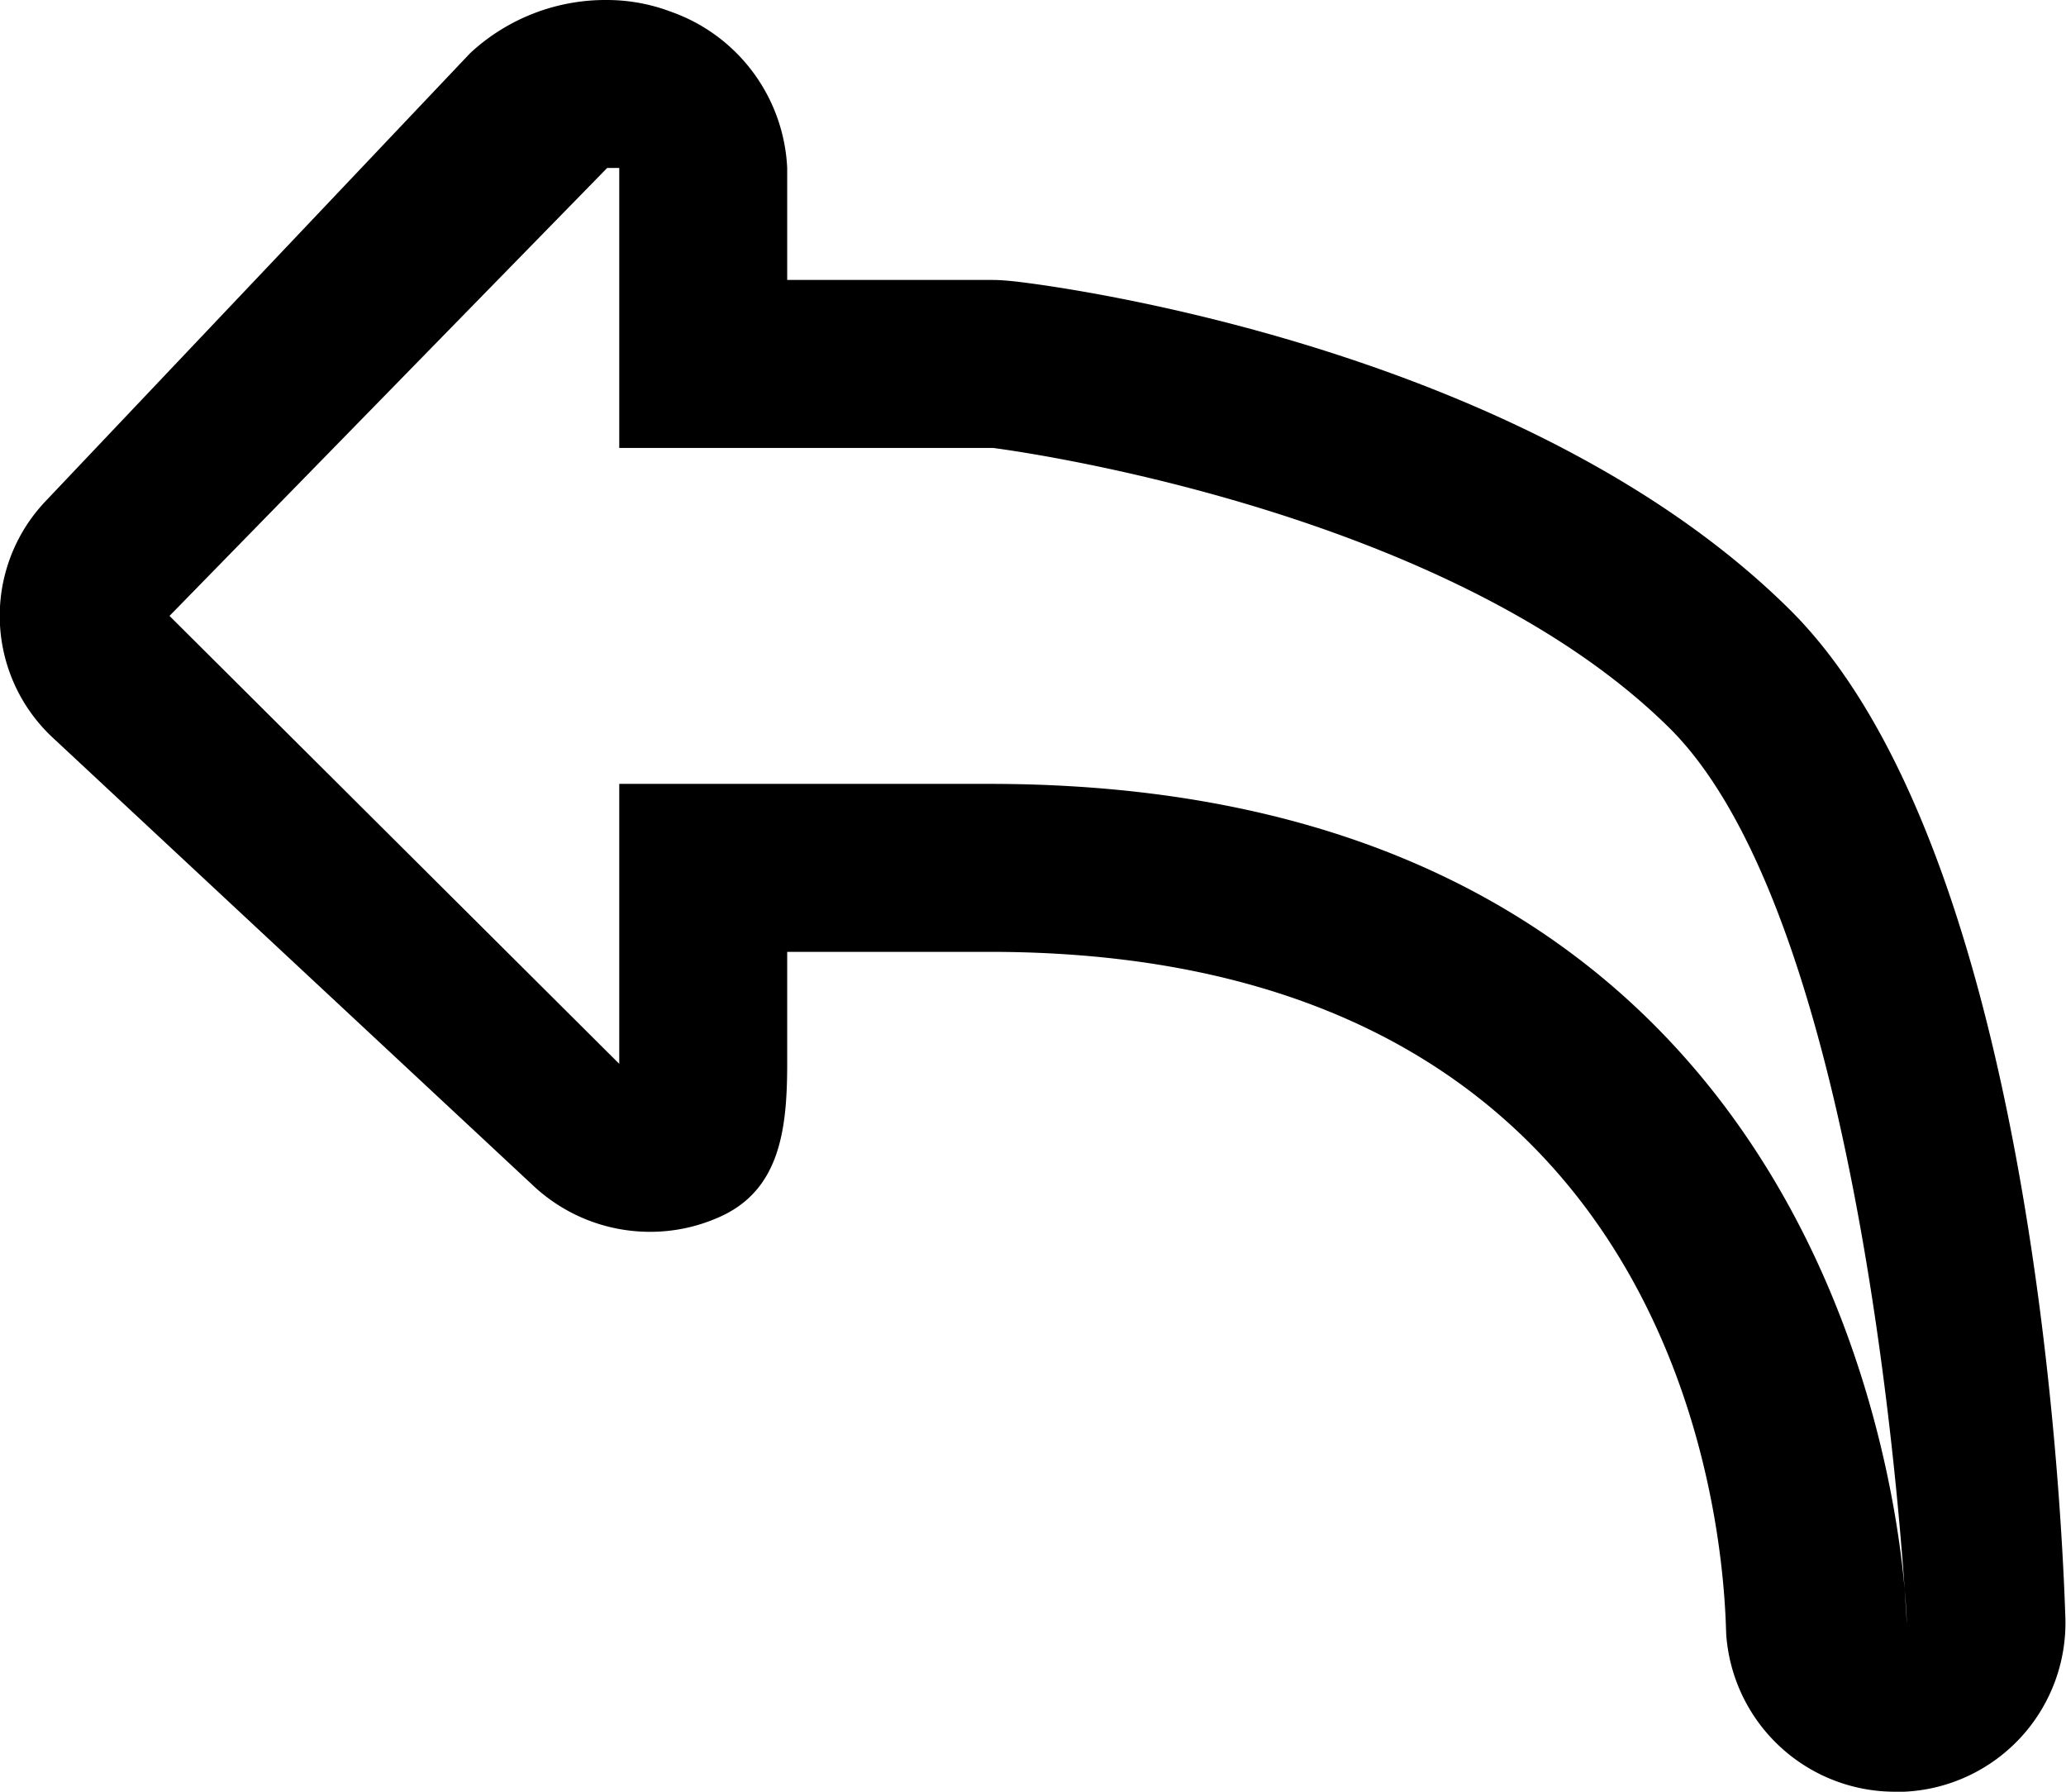 <svg xmlns="http://www.w3.org/2000/svg" width="36.906" height="32" viewBox="0 0 36.906 32">
  <defs>
    <style>
      .cls-1 {
        fill-rule: evenodd;
      }
    </style>
  </defs>
  <path id="Arrow_left" data-name="Arrow left" class="cls-1" d="M882,1956v5h6.675s8.039,1,12.083,5c3.645,3.61,4.242,16,4.242,16s-0.209-15-16.385-15H882v5l-8.034-8,7.818-8m0-3a3.553,3.553,0,0,0-2.448.95l-7.583,8a2.972,2.972,0,0,0,.144,4.24l8.582,8a3.048,3.048,0,0,0,2.07.81,3.01,3.01,0,0,0,1.208-.25c1.108-.47,1.243-1.56,1.243-2.75v-2h3.615c13.186,0,13.127,11.7,13.16,12.2a3.022,3.022,0,0,0,3.024,2.8h0.152a3.018,3.018,0,0,0,2.882-3.1c-0.073-2.26-.653-13.79-4.931-18.02-4.661-4.61-12.849-5.75-13.891-5.86-0.111-.01-0.223-0.02-0.336-0.02H885v-2a3.113,3.113,0,0,0-2.075-2.79,3.23,3.23,0,0,0-1.141-.21h0Z" transform="translate(-870.938 -1953)"/>
</svg>
